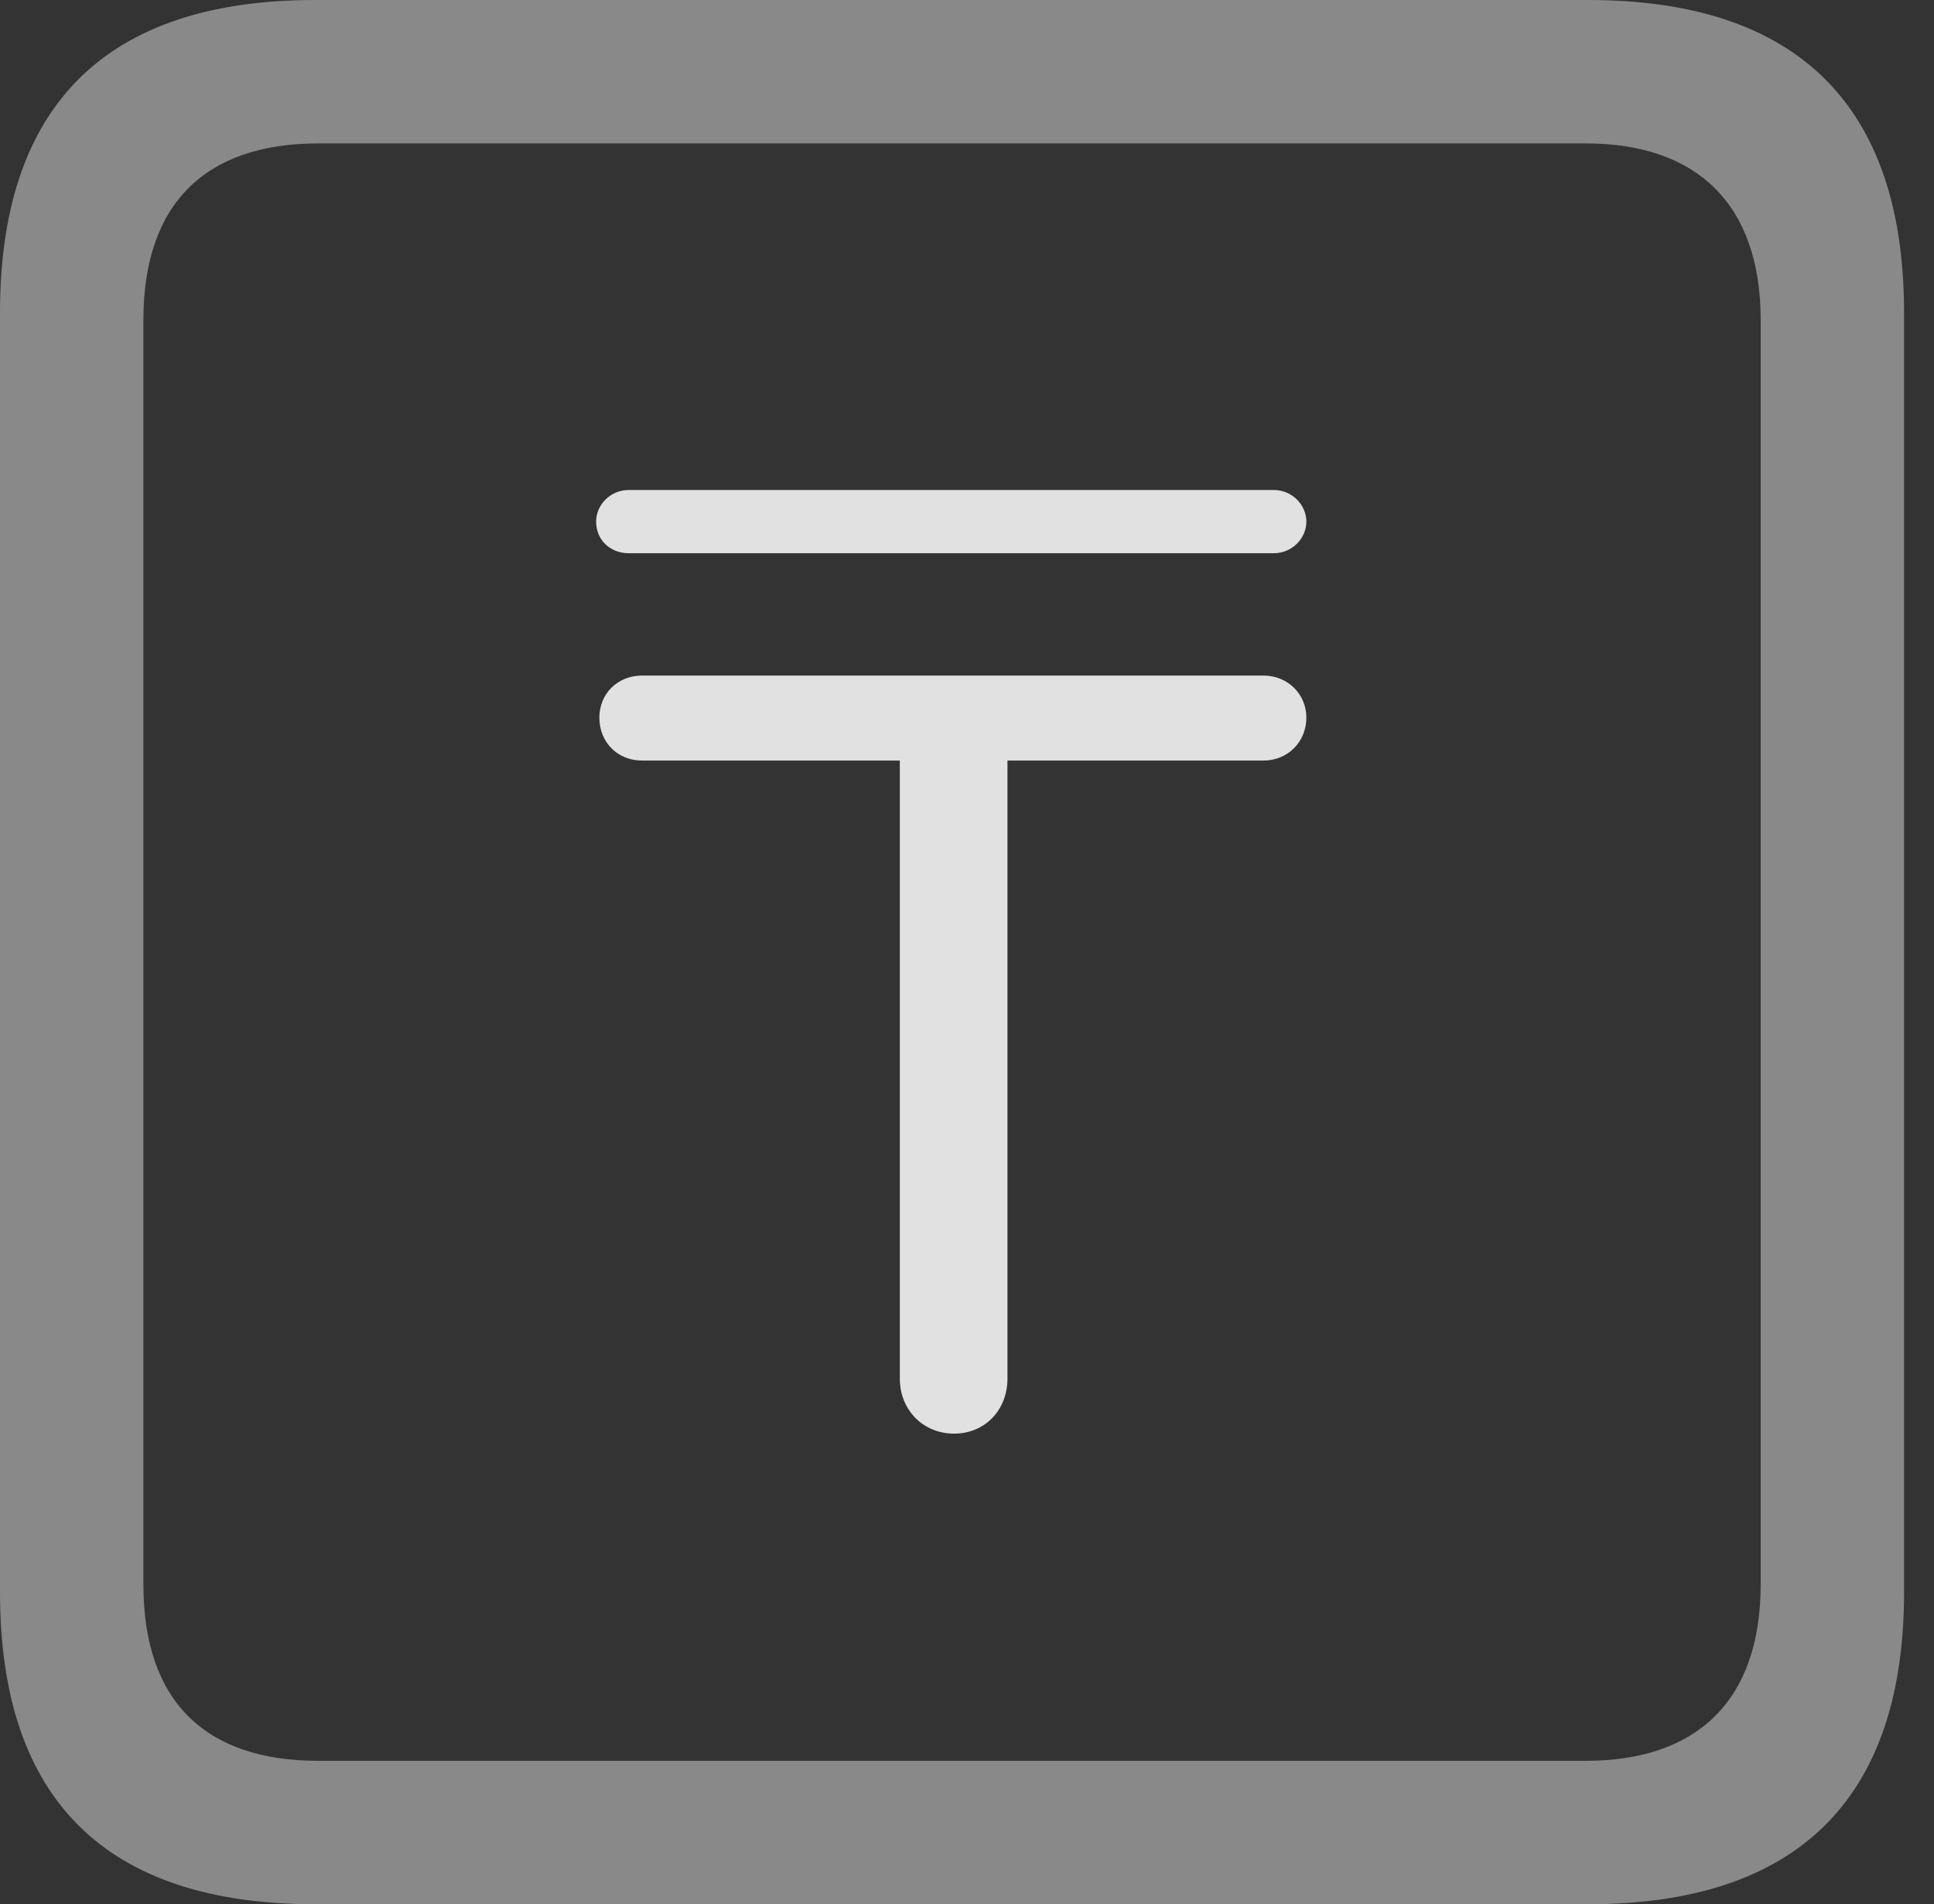 <?xml version="1.0" encoding="UTF-8"?>
<!--Generator: Apple Native CoreSVG 341-->
<!DOCTYPE svg
PUBLIC "-//W3C//DTD SVG 1.1//EN"
       "http://www.w3.org/Graphics/SVG/1.1/DTD/svg11.dtd">
<svg version="1.1" xmlns="http://www.w3.org/2000/svg" xmlns:xlink="http://www.w3.org/1999/xlink" viewBox="0 0 23.32 22.959">
 <rect x="0" y="0" width="23.32" height="22.959" fill="#333333" stroke="none"/>
 <g>
  <rect height="22.959" opacity="0" width="23.32" x="0" y="0"/>
  <path d="M3.799 22.959L19.15 22.959C21.68 22.959 22.959 21.68 22.959 19.199L22.959 3.77C22.959 1.279 21.68 0 19.15 0L3.799 0C1.279 0 0 1.27 0 3.77L0 19.199C0 21.699 1.279 22.959 3.799 22.959ZM3.838 21.23C2.471 21.23 1.729 20.508 1.729 19.102L1.729 3.857C1.729 2.461 2.471 1.729 3.838 1.729L19.121 1.729C20.459 1.729 21.23 2.461 21.23 3.857L21.23 19.102C21.23 20.508 20.459 21.23 19.121 21.23Z" fill="white" fill-opacity="0.425"/>
  <path d="M11.504 17.285C11.875 17.285 12.148 17.002 12.148 16.621L12.148 9.17L15.234 9.17C15.527 9.17 15.752 8.945 15.752 8.652C15.752 8.369 15.527 8.145 15.234 8.145L7.744 8.145C7.441 8.145 7.227 8.369 7.227 8.652C7.227 8.945 7.441 9.17 7.744 9.17L10.85 9.17L10.85 16.621C10.85 17.002 11.133 17.285 11.504 17.285ZM7.188 6.289C7.188 6.514 7.363 6.67 7.578 6.67L15.361 6.67C15.576 6.67 15.752 6.494 15.752 6.289C15.752 6.084 15.576 5.908 15.361 5.908L7.578 5.908C7.363 5.908 7.188 6.084 7.188 6.289Z" fill="white" fill-opacity="0.85"/>
 </g>
</svg>
